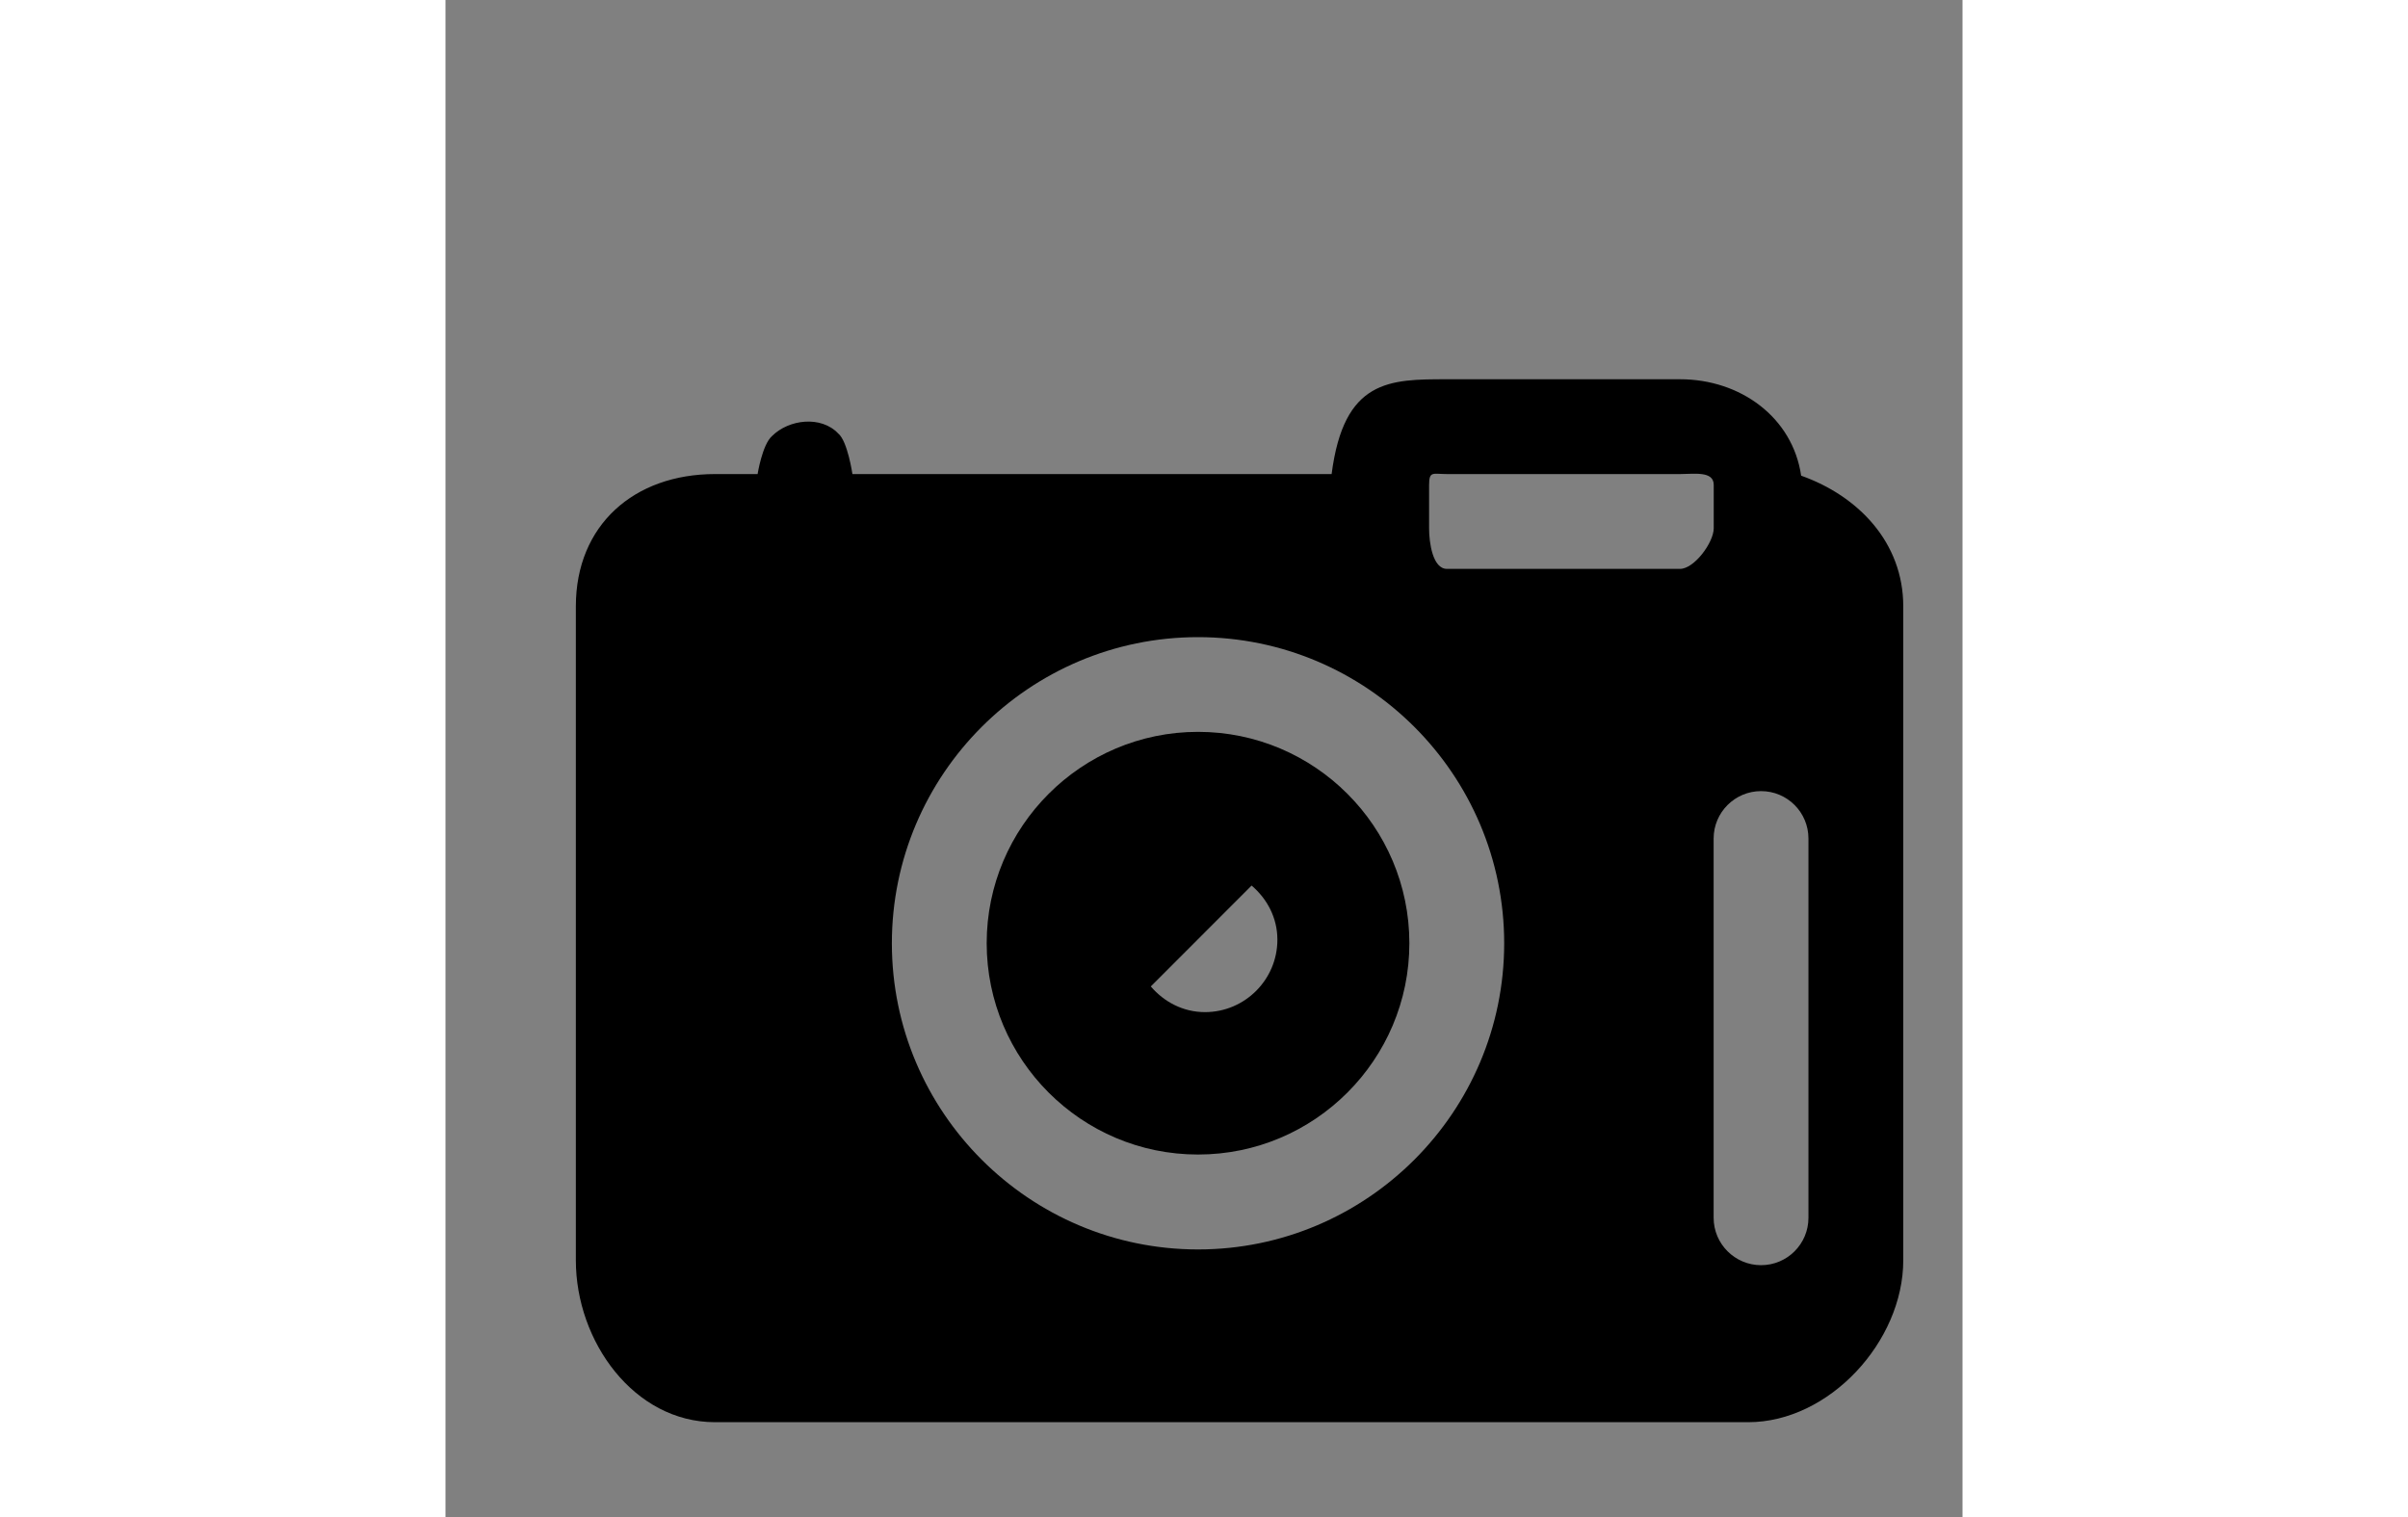 <?xml version="1.0" ?>
<svg xmlns="http://www.w3.org/2000/svg" xmlns:ev="http://www.w3.org/2001/xml-events" xmlns:xlink="http://www.w3.org/1999/xlink" baseProfile="full" enable-background="new 0 0 16 16" height="378px" version="1.1" viewBox="0 0 16 16" width="600px" x="0px" xml:space="preserve" y="0px">
	<rect x="0" y="0" width="16" height="16" fill="#808080" stroke="none"/>
	<defs/>
	<path d="M 54.156,17.51 C 53.613,2.749 41.143,2.643 41.143,2.643 L 41.959,-1.851 C 41.959,-1.851 42.006,-1.961 41.959,-2.004 C 41.908,-2.057 41.801,-2.0 41.801,-2.0 L 27.076,5.132 C 27.076,5.132 26.834,5.173 26.834,5.455 C 26.834,5.641 26.986,5.707 26.986,5.707 L 41.334,12.689 C 41.334,12.689 41.562,12.789 41.622,12.765 C 41.736,12.722 41.662,12.519 41.662,12.519 L 41.082,7.991 C 49.126,7.991 52.623,14.976 53.807,17.605 C 53.981,18.001 54.057,18.027 54.057,18.027 C 54.186,18.027 54.17,17.832 54.156,17.51 M 38.801,10.236 C 38.764,10.252 38.625,10.191 38.625,10.191 L 29.88,5.934 C 29.88,5.934 29.787,5.893 29.787,5.782 C 29.787,5.609 29.934,5.584 29.934,5.584 L 38.909,7.778 L 39.007,7.868 C 39.007,7.868 38.871,10.209 38.801,10.236" fill="#000000"/>
	<path d="M 19.875,-22.551 C 19.875,-21.971 19.404,-21.5 18.823,-21.5 L 7.927,-21.5 C 7.346,-21.5 6.875,-21.971 6.875,-22.551 L 6.875,-29.449 C 6.875,-30.03 7.346,-30.5 7.927,-30.5 L 18.823,-30.5 C 19.404,-30.5 19.875,-30.03 19.875,-29.449 L 19.875,-22.551" fill="none" stroke="#000000" stroke-miterlimit="10"/>
	<path d="M 18.875,-30.271 C 18.875,-29.845 18.53,-29.5 18.104,-29.5 L 15.645,-29.5 C 15.219,-29.5 14.874,-29.845 14.874,-30.271 L 14.874,-30.73 C 14.874,-31.156 15.219,-31.501 15.645,-31.501 L 18.104,-31.501 C 18.53,-31.501 18.875,-31.156 18.875,-30.73 L 18.875,-30.271" fill="none" stroke="#000000" stroke-linecap="round" stroke-miterlimit="10"/>
	<path d="M 12.021,-7.166 C 9.965,-7.166 8.292,-8.839 8.292,-10.895 C 8.292,-12.951 9.965,-14.624 12.021,-14.624 C 14.077,-14.624 15.75,-12.951 15.75,-10.895 C 15.75,-8.839 14.076,-7.166 12.021,-7.166 M 12.021,-13.47 C 10.601,-13.47 9.448,-12.315 9.448,-10.895 C 9.448,-9.475 10.601,-8.32 12.021,-8.32 C 13.441,-8.32 14.595,-9.475 14.595,-10.895 C 14.595,-12.315 13.44,-13.47 12.021,-13.47"/>
	<path d="M 12.094,-9.248 C 11.165,-9.248 10.409,-10.003 10.409,-10.933 C 10.409,-11.863 11.165,-12.618 12.094,-12.618 C 13.023,-12.618 13.779,-11.863 13.779,-10.933 C 13.779,-10.003 13.022,-9.248 12.094,-9.248 M 12.094,-11.662 C 11.692,-11.662 11.365,-11.334 11.365,-10.933 C 11.365,-10.532 11.692,-10.204 12.094,-10.204 C 12.496,-10.204 12.823,-10.532 12.823,-10.933 C 12.823,-11.334 12.496,-11.662 12.094,-11.662"/>
	<path d="M 7.875,-15.5 C 7.745,-15.5 7.625,-15.55 7.525,-15.64 C 7.425,-15.74 7.375,-15.87 7.375,-16.0 C 7.375,-16.14 7.425,-16.27 7.525,-16.36 C 7.705,-16.54 8.045,-16.54 8.225,-16.35 C 8.325,-16.27 8.375,-16.14 8.375,-16 C 8.375,-15.87 8.325,-15.74 8.225,-15.65 C 8.135,-15.55 8.005,-15.5 7.875,-15.5"/>
	<path d="M 17.104,-14.0 L 14.645,-14.0 C 14.041,-14.0 13.557,-14.433 13.429,-15.0 L 6.927,-15.0 C 6.623,-15.0 6.375,-14.753 6.375,-14.449 L 6.375,-7.551 C 6.375,-7.247 6.623,-7.0 6.927,-7.0 L 17.823,-7.0 C 18.128,-7.0 18.375,-7.247 18.375,-7.551 L 18.375,-14.449 C 18.375,-14.568 18.329,-14.672 18.266,-14.762 C 18.068,-14.314 17.623,-14.0 17.104,-14.0" fill="none"/>
	<path d="M 18.34,-15.905 C 18.348,-15.845 18.375,-15.792 18.375,-15.729 L 18.375,-15.27 C 18.375,-15.088 18.334,-14.917 18.266,-14.761 C 18.329,-14.671 18.375,-14.567 18.375,-14.448 L 18.375,-7.55 C 18.375,-7.247 18.128,-7.0 17.823,-7.0 L 6.927,-7.0 C 6.623,-7.0 6.375,-7.247 6.375,-7.551 L 6.375,-14.449 C 6.375,-14.753 6.623,-15.0 6.927,-15.0 L 13.43,-15.0 C 13.409,-15.09 13.375,-15.175 13.375,-15.271 L 13.375,-15.73 C 13.375,-15.826 13.409,-15.911 13.43,-16.001 L 6.927,-16.001 C 6.072,-16.001 5.375,-15.305 5.375,-14.45 L 5.375,-7.552 C 5.375,-6.696 6.071,-6.0 6.927,-6.0 L 17.823,-6.0 C 18.678,-6.0 19.375,-6.696 19.375,-7.551 L 19.375,-14.449 C 19.375,-15.123 18.94,-15.691 18.34,-15.905"/>
	<path d="M 17.104,-16.0 L 17.823,-16.0 C 18.005,-16.0 18.177,-15.963 18.34,-15.905 C 18.25,-16.519 17.742,-17.0 17.104,-17.0 L 14.645,-17.0 C 14.041,-17.0 13.557,-16.567 13.429,-16.0 L 14.645,-16.0 L 17.104,-16.0"/>
	<path d="M 17.823,-15.0 L 17.104,-15.0 L 14.645,-15.0 L 13.43,-15.0 C 13.558,-14.433 14.041,-14.0 14.646,-14.0 L 17.105,-14.0 C 17.624,-14.0 18.069,-14.314 18.266,-14.762 C 18.165,-14.902 18.009,-15.0 17.823,-15.0"/>
	<path d="M 13.375,-15.271 C 13.375,-15.175 13.409,-15.09 13.43,-15.0 L 14.646,-15.0 C 14.497,-15.0 14.375,-15.122 14.375,-15.271 L 14.375,-15.73 C 14.375,-15.879 14.496,-16.001 14.646,-16.001 L 13.43,-16.001 C 13.409,-15.911 13.375,-15.826 13.375,-15.73 L 13.375,-15.271"/>
	<path d="M 17.104,-16.0 C 17.253,-16.0 17.375,-15.878 17.375,-15.729 L 17.375,-15.27 C 17.375,-15.121 17.254,-14.999 17.104,-14.999 L 17.823,-14.999 C 18.009,-14.999 18.165,-14.901 18.265,-14.761 C 18.333,-14.917 18.374,-15.088 18.374,-15.27 L 18.374,-15.729 C 18.374,-15.792 18.347,-15.845 18.339,-15.905 C 18.177,-15.963 18.005,-16.0 17.823,-16.0 L 17.104,-16.0"/>
	<path d="M -34.979,-32.125 C -36.759,-32.125 -38.208,-30.676 -38.208,-28.896 C -38.208,-27.116 -36.759,-25.667 -34.979,-25.667 C -33.199,-25.667 -31.75,-27.116 -31.75,-28.896 C -31.75,-30.676 -33.199,-32.125 -34.979,-32.125 M -34.979,-26.666 C -36.208,-26.666 -37.208,-27.666 -37.208,-28.895 C -37.208,-30.124 -36.209,-31.124 -34.979,-31.124 C -33.749,-31.124 -32.75,-30.124 -32.75,-28.895 C -32.75,-27.666 -33.75,-26.666 -34.979,-26.666" fill="none"/>
	<path d="M -29.896,-34.0 L -32.355,-34.0 C -32.504,-34.0 -32.626,-33.878 -32.626,-33.729 L -32.626,-33.27 C -32.626,-33.121 -32.505,-32.999 -32.355,-32.999 L -29.896,-32.999 C -29.747,-32.999 -29.625,-33.121 -29.625,-33.27 L -29.625,-33.729 C -29.625,-33.878 -29.746,-34.0 -29.896,-34.0" fill="none"/>
	<path d="M -28.66,-33.905 C -28.75,-34.519 -29.258,-35.0 -29.896,-35.0 L -32.355,-35.0 C -32.959,-35.0 -33.443,-34.567 -33.571,-34.0 L -38.626,-34.0 C -38.626,-34.14 -38.677,-34.27 -38.776,-34.35 C -38.956,-34.54 -39.296,-34.54 -39.475,-34.36 C -39.576,-34.27 -39.625,-34.14 -39.625,-34.0 L -40.073,-34.0 C -40.928,-34.0 -41.625,-33.304 -41.625,-32.449 L -41.625,-25.551 C -41.625,-24.696 -40.929,-24.0 -40.073,-24.0 L -29.177,-24.0 C -28.322,-24.0 -27.625,-24.696 -27.625,-25.551 L -27.625,-32.449 C -27.625,-33.123 -28.06,-33.691 -28.66,-33.905 M -34.979,-25.666 C -36.759,-25.666 -38.208,-27.115 -38.208,-28.895 C -38.208,-30.675 -36.759,-32.124 -34.979,-32.124 C -33.199,-32.124 -31.75,-30.675 -31.75,-28.895 C -31.75,-27.115 -33.199,-25.666 -34.979,-25.666 M -29.625,-33.271 C -29.625,-33.122 -29.746,-33.0 -29.896,-33.0 L -32.355,-33.0 C -32.504,-33.0 -32.626,-33.122 -32.626,-33.271 L -32.626,-33.73 C -32.626,-33.879 -32.505,-34.001 -32.355,-34.001 L -29.896,-34.001 C -29.747,-34.001 -29.625,-33.879 -29.625,-33.73 L -29.625,-33.271 L -29.625,-33.271"/>
	<path d="M -34.979,-31.125 C -36.208,-31.125 -37.208,-30.125 -37.208,-28.896 C -37.208,-27.667 -36.209,-26.667 -34.979,-26.667 C -33.749,-26.667 -32.75,-27.667 -32.75,-28.896 C -32.75,-30.125 -33.75,-31.125 -34.979,-31.125 M -34.906,-28.169 C -35.136,-28.169 -35.338,-28.277 -35.477,-28.44 L -34.414,-29.503 C -34.251,-29.363 -34.143,-29.163 -34.143,-28.932 C -34.143,-28.512 -34.485,-28.169 -34.906,-28.169"/>
	<path d="M 45.875,-18.5 C 45.599,-18.5 45.375,-20.0 45.375,-20.0 C 45.375,-20.552 44.928,-21.0 44.375,-21.0 L 35.375,-21.0 C 34.822,-21.0 34.375,-20.552 34.375,-20.0 L 34.375,-13.0 C 34.375,-12.447 34.822,-12.0 35.375,-12.0 L 44.375,-12.0 C 44.928,-12.0 45.375,-12.447 45.375,-13.0 C 45.375,-13.0 45.599,-14.5 45.875,-14.5 C 46.151,-14.5 46.375,-14.724 46.375,-15.0 L 46.375,-18.0 C 46.375,-18.276 46.151,-18.5 45.875,-18.5"/>
	<path d="M -9.625,13.0 C -10.178,13.0 -10.625,12.553 -10.625,12.0 L -10.625,7.0 C -10.625,6.448 -10.178,6.0 -9.625,6.0 C -9.072,6.0 -8.625,6.448 -8.625,7.0 L -8.625,12.0 C -8.625,12.553 -9.072,13.0 -9.625,13.0"/>
	<path d="M -18.625,12.0 L -21.625,12.0 C -21.901,12.0 -22.125,12.224 -22.125,12.5 C -22.125,12.776 -21.901,13.0 -21.625,13.0 L -18.625,13.0 C -18.349,13.0 -18.125,12.776 -18.125,12.5 C -18.125,12.224 -18.349,12.0 -18.625,12.0" fill="none"/>
	<path d="M -12.125,7.5 C -12.401,7.5 -12.625,7.724 -12.625,8.0 L -12.625,6.0 C -12.625,5.448 -13.072,5.0 -13.625,5.0 L -13.625,4.0 C -13.625,3.523 -13.962,3.113 -14.429,3.02 L -19.429,2.02 C -19.975,1.912 -20.498,2.263 -20.606,2.804 C -20.714,3.346 -20.363,3.872 -19.822,3.981 L -15.626,4.82 L -15.626,5.0 L -22.626,5.0 C -23.178,5.0 -23.626,5.448 -23.626,6.0 L -23.626,13.0 C -23.626,13.553 -23.178,14.0 -22.626,14.0 L -13.626,14.0 C -13.073,14.0 -12.626,13.553 -12.626,13.0 L -12.626,11.0 C -12.626,11.276 -12.402,11.5 -12.126,11.5 C -11.85,11.5 -11.626,11.276 -11.626,11.0 L -11.626,8.0 C -11.625,7.724 -11.849,7.5 -12.125,7.5 M -18.625,13.0 L -21.625,13.0 C -21.901,13.0 -22.125,12.776 -22.125,12.5 C -22.125,12.224 -21.901,12.0 -21.625,12.0 L -18.625,12.0 C -18.349,12.0 -18.125,12.224 -18.125,12.5 C -18.125,12.776 -18.349,13.0 -18.625,13.0 M -18.406,9.875 C -18.699,9.875 -18.937,9.637 -18.937,9.344 C -18.937,9.051 -18.699,8.813 -18.406,8.813 C -18.113,8.813 -17.875,9.051 -17.875,9.344 C -17.875,9.637 -18.113,9.875 -18.406,9.875 M -15.688,9.325 C -16.529,9.325 -17.213,8.641 -17.213,7.8 C -17.213,6.959 -16.529,6.275 -15.688,6.275 C -14.847,6.275 -14.163,6.959 -14.163,7.8 C -14.162,8.641 -14.846,9.325 -15.688,9.325"/>
	<path d="M 62.875,-16.5 C 62.599,-16.5 62.375,-16.276 62.375,-16.0 L 62.375,-18.0 C 62.375,-18.552 61.928,-19.0 61.375,-19.0 L 52.375,-19.0 C 51.822,-19.0 51.375,-18.552 51.375,-18.0 L 51.375,-11.0 C 51.375,-10.447 51.822,-10.0 52.375,-10.0 L 61.375,-10.0 C 61.928,-10.0 62.375,-10.447 62.375,-11.0 L 62.375,-13.0 C 62.375,-12.724 62.599,-12.5 62.875,-12.5 C 63.151,-12.5 63.375,-12.724 63.375,-13.0 L 63.375,-16.0 C 63.375,-16.276 63.151,-16.5 62.875,-16.5"/>
	<path d="M 75.375,38.0 C 75.375,38.553 74.928,39.0 74.375,39.0 L 62.375,39.0 C 61.822,39.0 61.375,38.553 61.375,38.0 L 61.375,33.0 C 61.375,32.447 61.822,32.0 62.375,32.0 L 74.375,32.0 C 74.928,32.0 75.375,32.447 75.375,33.0 L 75.375,38.0"/>
	<path d="M 24.885,21.0 L 35.424,15.654 L 34.526,13.85 C 34.276,13.357 33.676,13.15 33.182,13.398 L 22.465,18.794 C 21.973,19.043 21.713,19.642 21.961,20.136 L 22.375,21.078 L 22.375,22.929 L 22.375,25.929 L 22.375,27.929 C 22.375,28.482 22.945,28.999 23.498,28.999 L 35.498,28.999 C 36.051,28.999 36.375,28.481 36.375,27.929 L 36.375,25.929 L 36.375,22.929 L 36.375,21.0 L 24.885,21.0 M 30.498,26.0 L 26.498,26.0 C 26.223,26.0 25.998,25.776 25.998,25.5 C 25.998,25.224 26.223,25.0 26.498,25.0 L 30.498,25.0 C 30.775,25.0 30.998,25.224 30.998,25.5 C 30.998,25.776 30.775,26.0 30.498,26.0 M 33.498,24.0 L 26.498,24.0 C 26.223,24.0 25.998,23.776 25.998,23.5 C 25.998,23.224 26.223,23.0 26.498,23.0 L 33.498,23.0 C 33.775,23.0 33.998,23.224 33.998,23.5 C 33.998,23.776 33.775,24.0 33.498,24.0"/>
	<path d="M 7.937,7.719 C 6.708,7.719 5.708,8.719 5.708,9.948 C 5.708,11.177 6.707,12.177 7.937,12.177 C 9.167,12.177 10.166,11.177 10.166,9.948 C 10.166,8.719 9.167,7.719 7.937,7.719 M 8.01,10.675 C 7.78,10.675 7.578,10.567 7.439,10.404 L 8.502,9.34 C 8.666,9.48 8.774,9.68 8.774,9.911 C 8.774,10.332 8.431,10.675 8.01,10.675"/>
	<path d="M 14.298,5.017 C 14.208,4.402 13.658,4.0 13.021,4.0 L 10.562,4.0 C 9.957,4.0 9.475,4.0 9.346,5.0 L 4.292,5.0 C 4.292,5.0 4.241,4.652 4.142,4.572 C 3.962,4.382 3.622,4.421 3.443,4.6 C 3.341,4.691 3.292,5.0 3.292,5.0 L 2.843,5.0 C 1.988,5.0 1.375,5.539 1.375,6.395 L 1.375,13.293 C 1.375,14.148 1.988,15.0 2.843,15.0 L 13.74,15.0 C 14.595,15.0 15.375,14.148 15.375,13.293 L 15.375,6.395 C 15.375,5.721 14.899,5.23 14.298,5.017 M 7.937,13.178 C 6.157,13.178 4.708,11.729 4.708,9.949 C 4.708,8.169 6.157,6.72 7.937,6.72 C 9.717,6.72 11.166,8.169 11.166,9.949 C 11.166,11.729 9.717,13.178 7.937,13.178 M 13.021,6.0 L 10.562,6.0 C 10.412,6.0 10.374,5.723 10.374,5.573 L 10.374,5.114 C 10.375,4.965 10.412,5.0 10.563,5.0 L 13.022,5.0 C 13.17,5.0 13.376,4.965 13.376,5.114 L 13.376,5.573 C 13.375,5.723 13.17,6.0 13.021,6.0 M 14.375,12.844 C 14.375,13.12 14.152,13.344 13.875,13.344 C 13.6,13.344 13.375,13.12 13.375,12.844 L 13.375,8.844 C 13.375,8.568 13.6,8.344 13.875,8.344 C 14.152,8.344 14.375,8.568 14.375,8.844 L 14.375,12.844"/>
	<path d="M -23.886,24.075 C -25.115,24.075 -26.115,25.075 -26.115,26.304 C -26.115,27.533 -25.116,28.533 -23.886,28.533 C -22.656,28.533 -21.657,27.533 -21.657,26.304 C -21.657,25.075 -22.656,24.075 -23.886,24.075 M -23.813,27.031 C -24.043,27.031 -24.245,26.923 -24.384,26.76 L -23.321,25.697 C -23.158,25.838 -23.05,26.037 -23.05,26.268 C -23.049,26.688 -23.392,27.031 -23.813,27.031"/>
	<path d="M -17.613,21.195 C -17.703,20.58 -18.164,20.0 -18.802,20.0 L -21.261,20.0 C -21.865,20.0 -22.349,20.0 -22.477,21.0 L -27.532,21.0 C -27.532,21.0 -27.583,20.83 -27.682,20.75 C -27.862,20.561 -28.202,20.51 -28.381,20.689 C -28.481,20.78 -28.531,21.0 -28.531,21.0 L -28.979,21.0 C -29.834,21.0 -30.625,21.896 -30.625,22.751 L -30.625,29.649 C -30.625,30.504 -29.835,31.0 -28.979,31.0 L -18.083,31.0 C -17.228,31.0 -16.625,30.505 -16.625,29.649 L -16.625,22.751 C -16.625,22.077 -17.013,21.408 -17.613,21.195 M -23.886,29.534 C -25.666,29.534 -27.115,28.085 -27.115,26.305 C -27.115,24.525 -25.666,23.076 -23.886,23.076 C -22.106,23.076 -20.657,24.525 -20.657,26.305 C -20.657,28.085 -22.105,29.534 -23.886,29.534 M -18.625,21.729 C -18.625,21.878 -18.746,22.0 -18.896,22.0 L -21.355,22.0 C -21.504,22.0 -21.626,21.879 -21.626,21.729 L -21.626,21.27 C -21.626,21.121 -21.505,20.999 -21.355,20.999 L -18.896,20.999 C -18.747,20.999 -18.625,21.12 -18.625,21.27 L -18.625,21.729 M -17.625,29.2 C -17.625,29.476 -17.849,29.7 -18.125,29.7 C -18.401,29.7 -18.625,29.476 -18.625,29.2 L -18.625,25.2 C -18.625,24.924 -18.401,24.7 -18.125,24.7 C -17.849,24.7 -17.625,24.924 -17.625,25.2 L -17.625,29.2"/>
	<path d="M 0.375,-26.5 L 2.375,-26.5" fill="none" stroke="#000000" stroke-linecap="round" stroke-miterlimit="10" x1="0.375" x2="2.375" y1="-26.5" y2="-26.5"/>
	<path d="M 8.875,-31.0 L 8.875,-31.0" fill="none" stroke="#000000" stroke-linecap="round" stroke-miterlimit="10" x1="8.875" x2="8.875" y1="-31" y2="-31"/>
	<path d="M -29.125,-30.0 L -29.125,-26.0" fill="#000000" stroke="#FFFFFF" stroke-linecap="round" stroke-miterlimit="10" x1="-29.125" x2="-29.125" y1="-30" y2="-26"/>
	<path d="M 62.375,31.0 L 72.625,25.344" fill="none" stroke="#000000" stroke-linecap="round" stroke-miterlimit="10" stroke-width="2" x1="62.375" x2="72.625" y1="31" y2="25.344"/>
	<path d="M 63.375,33.5 L 73.375,33.5" fill="#000000" stroke="#FFFFFF" stroke-linecap="round" stroke-miterlimit="10" x1="63.375" x2="73.375" y1="33.5" y2="33.5"/>
	<path cx="13.021" cy="-25.896" d="M 10.292,-25.896 A 2.729,2.729 0.0 1,0 15.75,-25.896 A 2.729,2.729 0.0 1,0 10.292,-25.896" fill="none" r="2.729" stroke="#000000" stroke-linecap="round" stroke-miterlimit="10"/>
	<path cx="13.094" cy="-25.933" d="M 11.83,-25.933 A 1.264,1.264 0.0 1,0 14.358,-25.933 A 1.264,1.264 0.0 1,0 11.83,-25.933" fill="none" r="1.264" stroke="#000000" stroke-linecap="round" stroke-miterlimit="10"/>
	<path cx="-18.406" cy="9.344" d="M -18.937,9.344 A 0.531,0.531 0.0 1,0 -17.875,9.344 A 0.531,0.531 0.0 1,0 -18.937,9.344" fill="none" r="0.531"/>
	<path cx="-15.688" cy="7.8" d="M -16.213,7.8 A 0.525,0.525 0.0 1,0 -15.163,7.8 A 0.525,0.525 0.0 1,0 -16.213,7.8" r="0.525"/>
	<path d="M 81.375,-14.0 L 82.375,-14.0 L 82.375,-11.0 L 81.375,-11.0 L 81.375,-14.0" height="3" transform="matrix(0.707 0.707 -0.707 0.707 15.142 -61.556)" width="1" x="81.375" y="-14"/>
	<path d="M 49.375,-39.0 L 50.375,-39.0 L 50.375,-36.0 L 49.375,-36.0 L 49.375,-39.0" height="3" transform="matrix(0.707 0.707 -0.707 0.707 -11.909 -46.25)" width="1" x="49.375" y="-39"/>
	<path d="M 24.375,8.0 L 26.375,8.0 L 26.375,12.0 L 24.375,12.0 L 24.375,8.0" height="4" width="2" x="24.375" y="8"/>
	<path d="M 61.375,31.0 L 75.375,31.0 L 75.375,36.0 L 61.375,36.0 L 61.375,31.0" height="5" width="14" x="61.375" y="31"/>
</svg>
